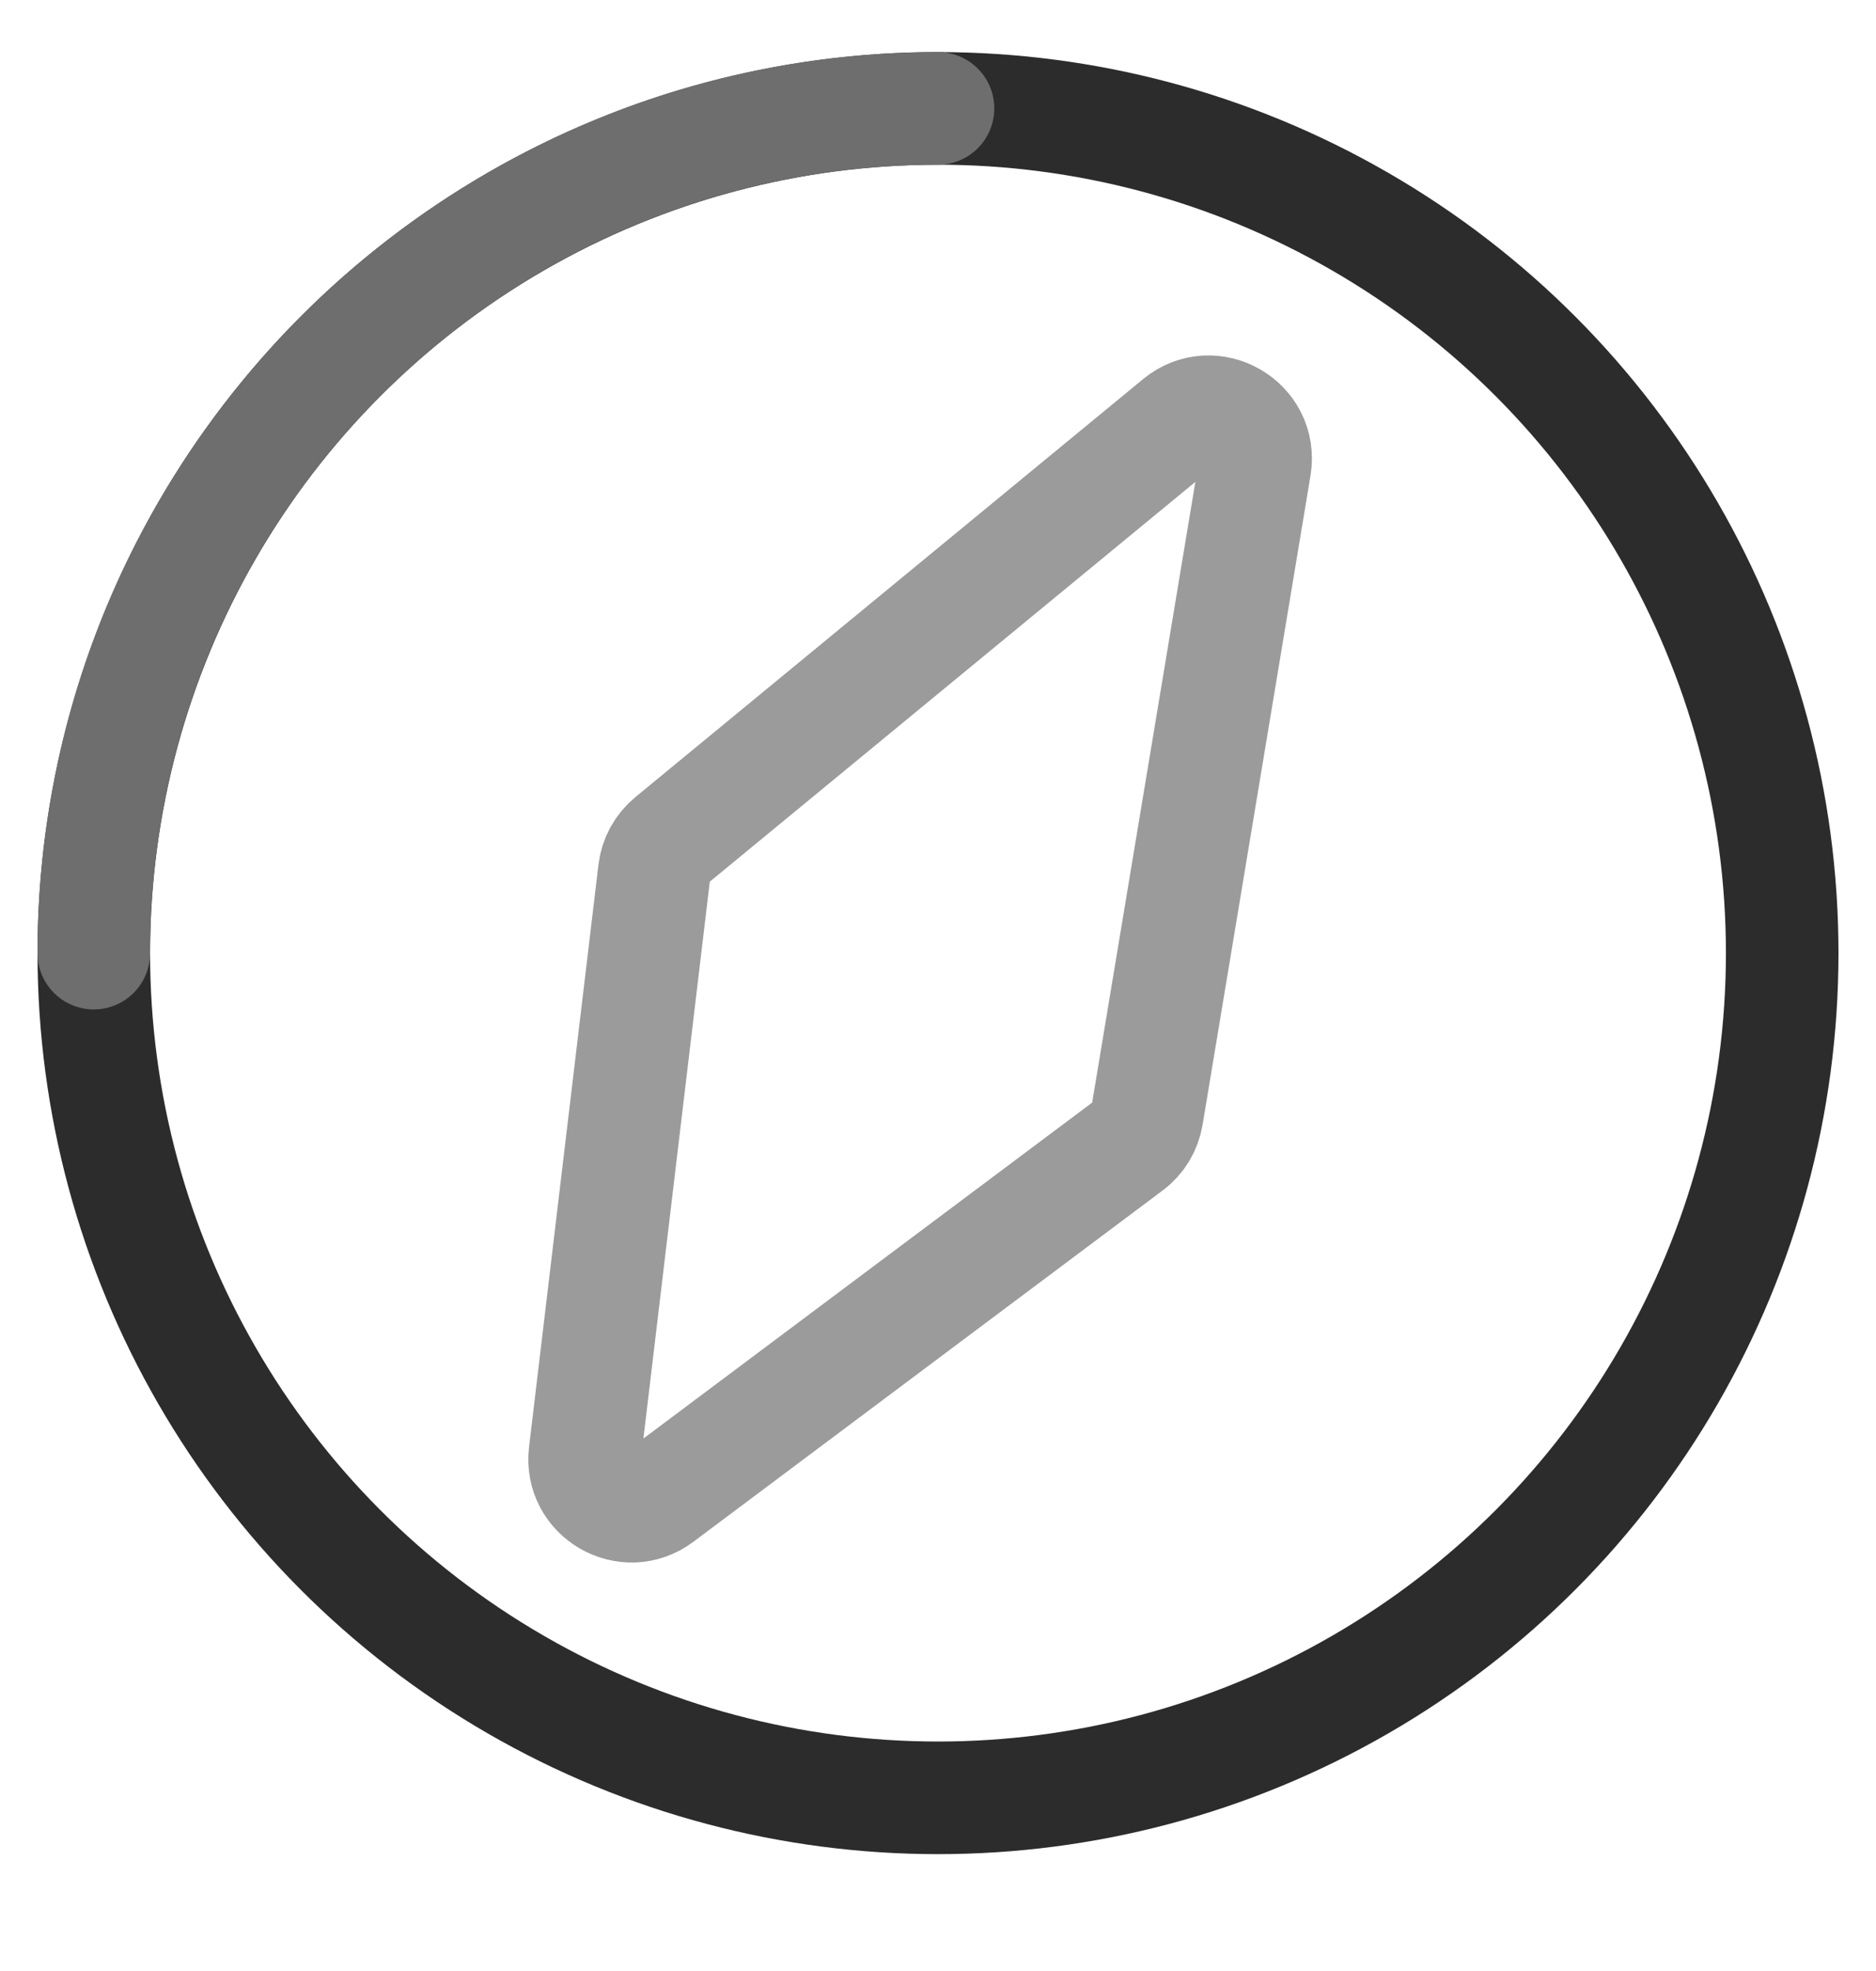 <svg width="20" height="21" viewBox="0 0 20 21" fill="none" xmlns="http://www.w3.org/2000/svg">
<g clip-path="url(#clip0_2453_23330)">
<circle cx="10" cy="10.155" r="9" stroke="#2C2C2C" stroke-width="1.2" stroke-miterlimit="10" stroke-linecap="round"/>
<path d="M1 10.155C1 5.185 5.029 1.155 10 1.155" stroke="#6E6E6E" stroke-width="1.2" stroke-miterlimit="10" stroke-linecap="round"/>
<path d="M12.568 4.502L7.155 8.956C7.056 9.038 6.991 9.155 6.976 9.283L6.236 15.487C6.184 15.924 6.68 16.21 7.032 15.947L12.035 12.204C12.139 12.127 12.208 12.012 12.229 11.885L13.379 4.971C13.455 4.515 12.925 4.209 12.568 4.502Z" stroke="#9B9B9B" stroke-width="1.2" stroke-miterlimit="10" stroke-linecap="round"/>
</g>
<defs>
<clipPath id="clip0_2453_23330">
<rect width="20" height="20" fill="white" transform="translate(0 0.155)"/>
</clipPath>
</defs>
</svg>
